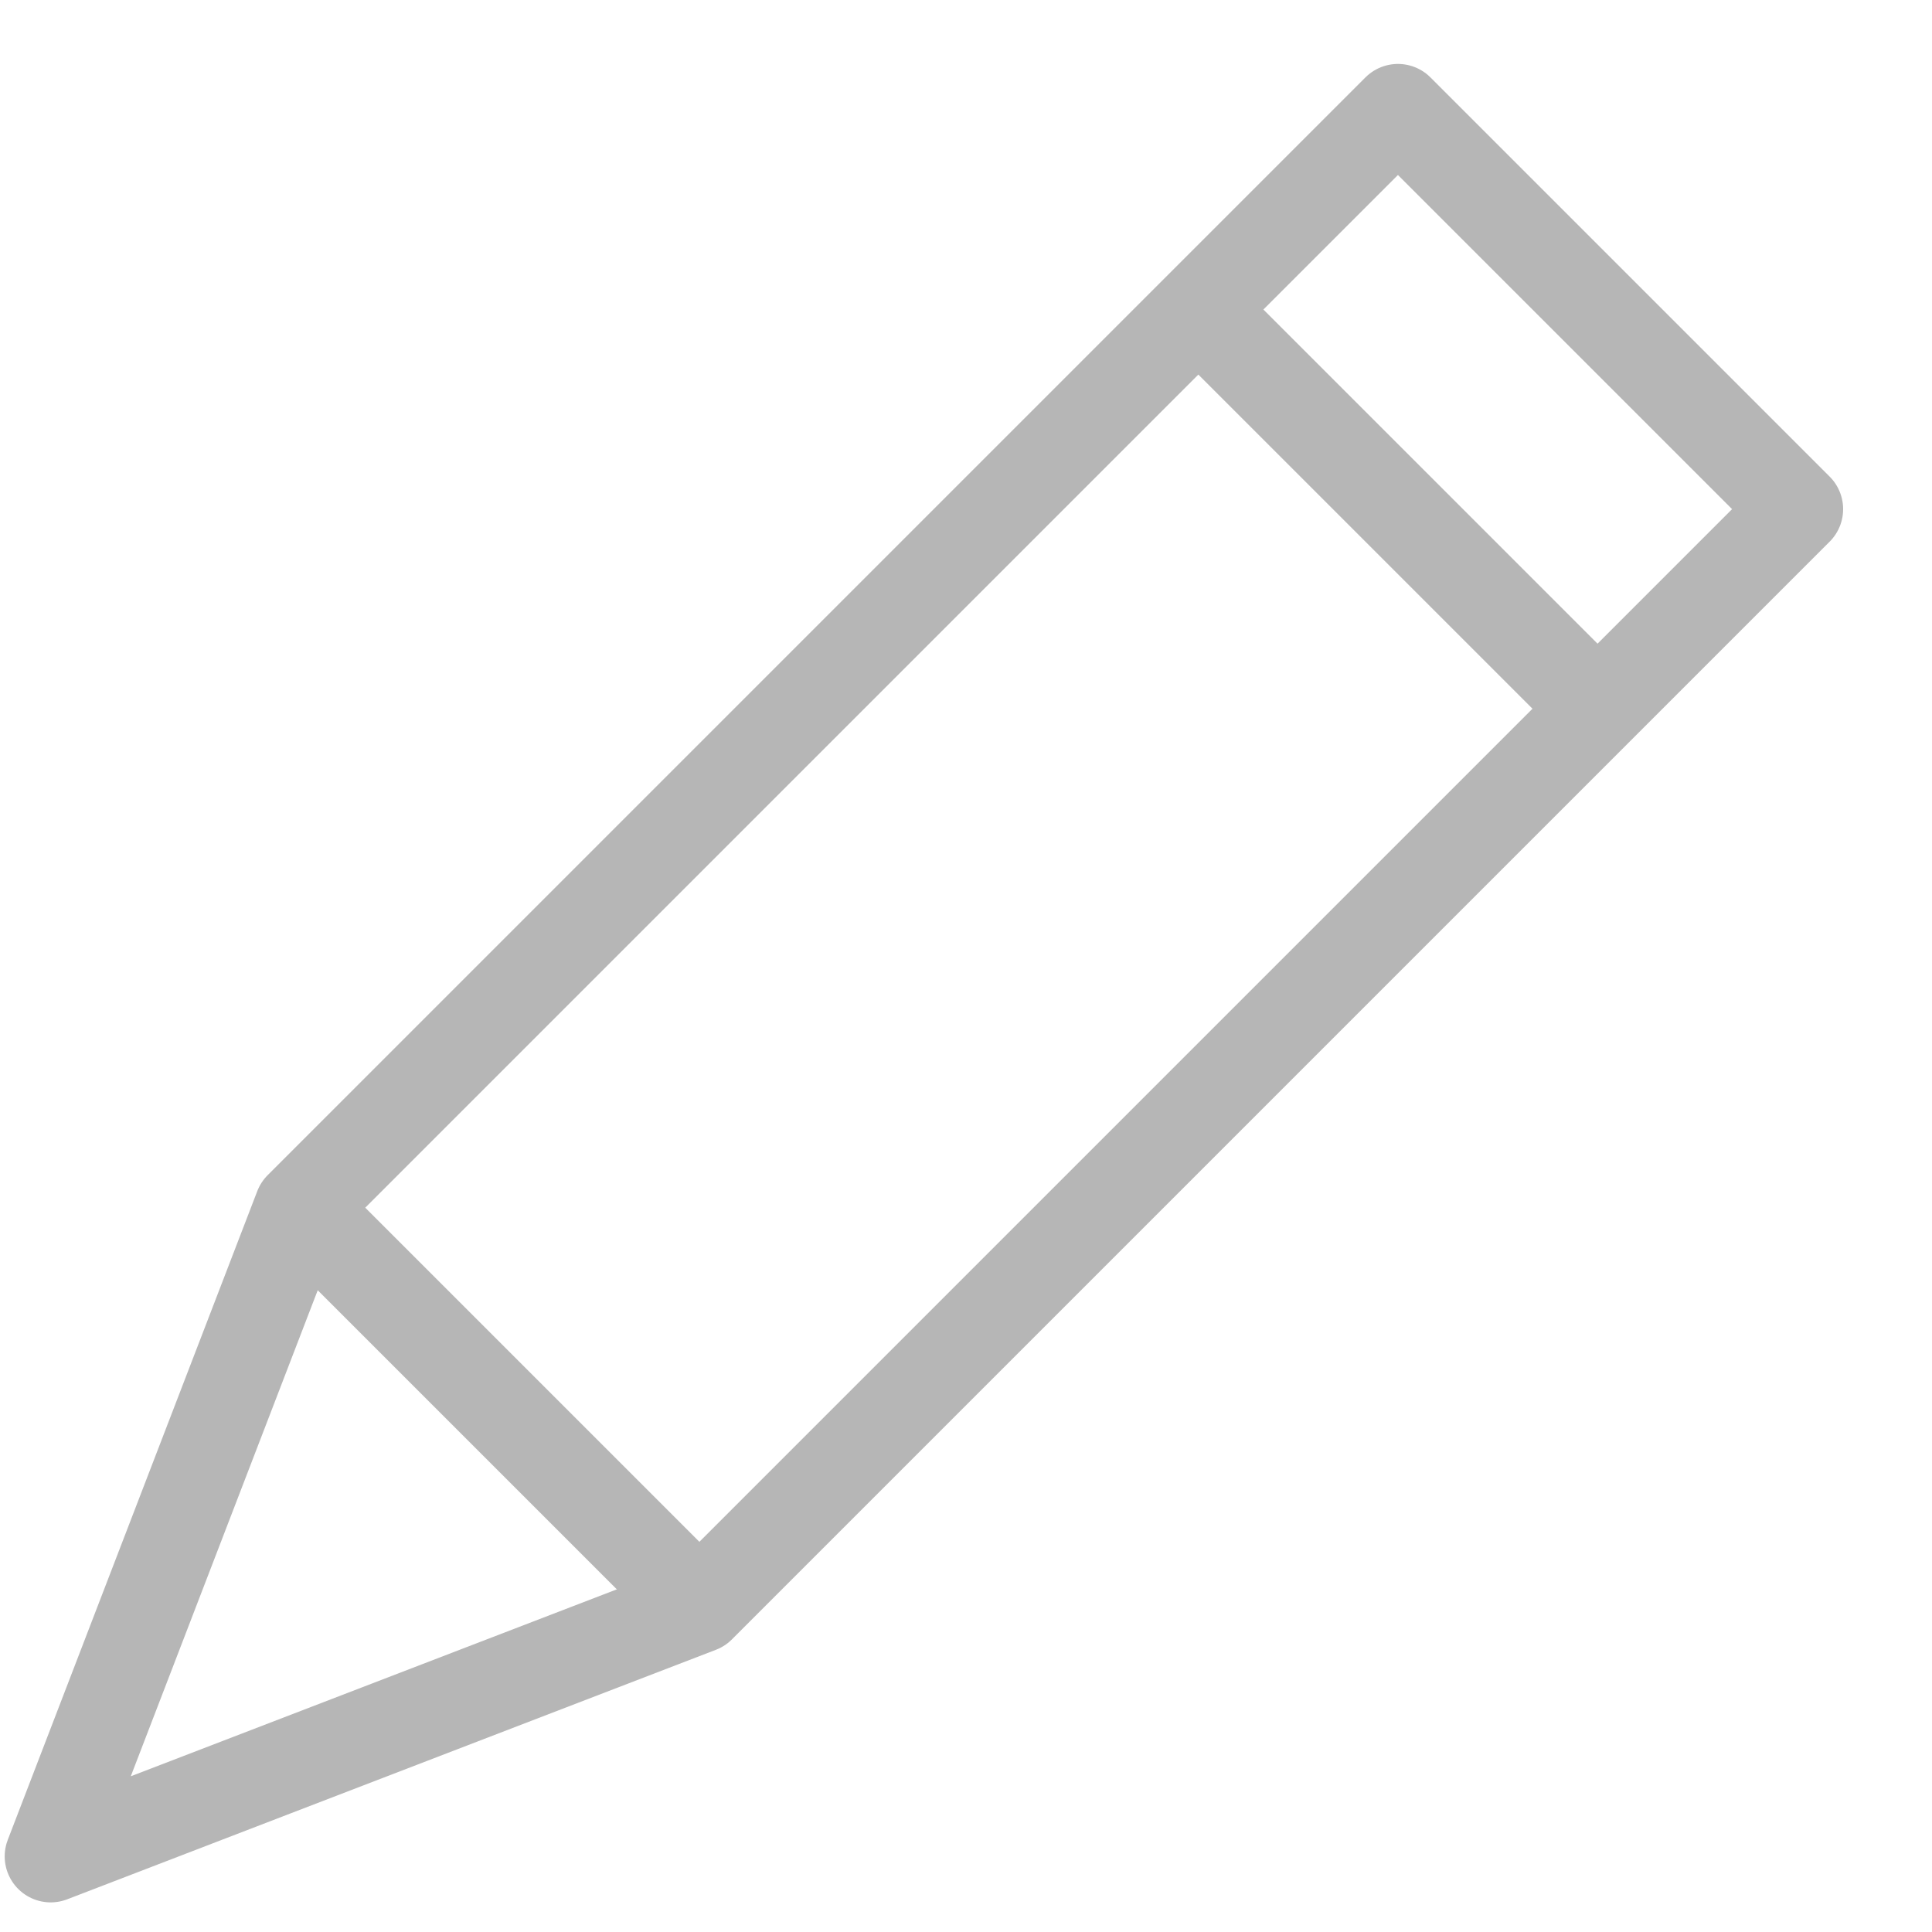 <svg xmlns="http://www.w3.org/2000/svg" width="21" height="21" viewBox="0 0 21 21">
  <g fill="none" fill-rule="evenodd" stroke="#B6B6B6" stroke-linejoin="round" transform="translate(.5 .5)">
    <polygon stroke-linecap="round" points="7.102 16.966 .051 19.678 2.763 12.627 14.695 .695 19.034 5.034"/>
    <line x1="16.864" x2="12.525" y1="7.203" y2="2.864"/>
    <line x1="7.102" x2="2.763" y1="16.966" y2="12.627"/>
  </g>
</svg>

